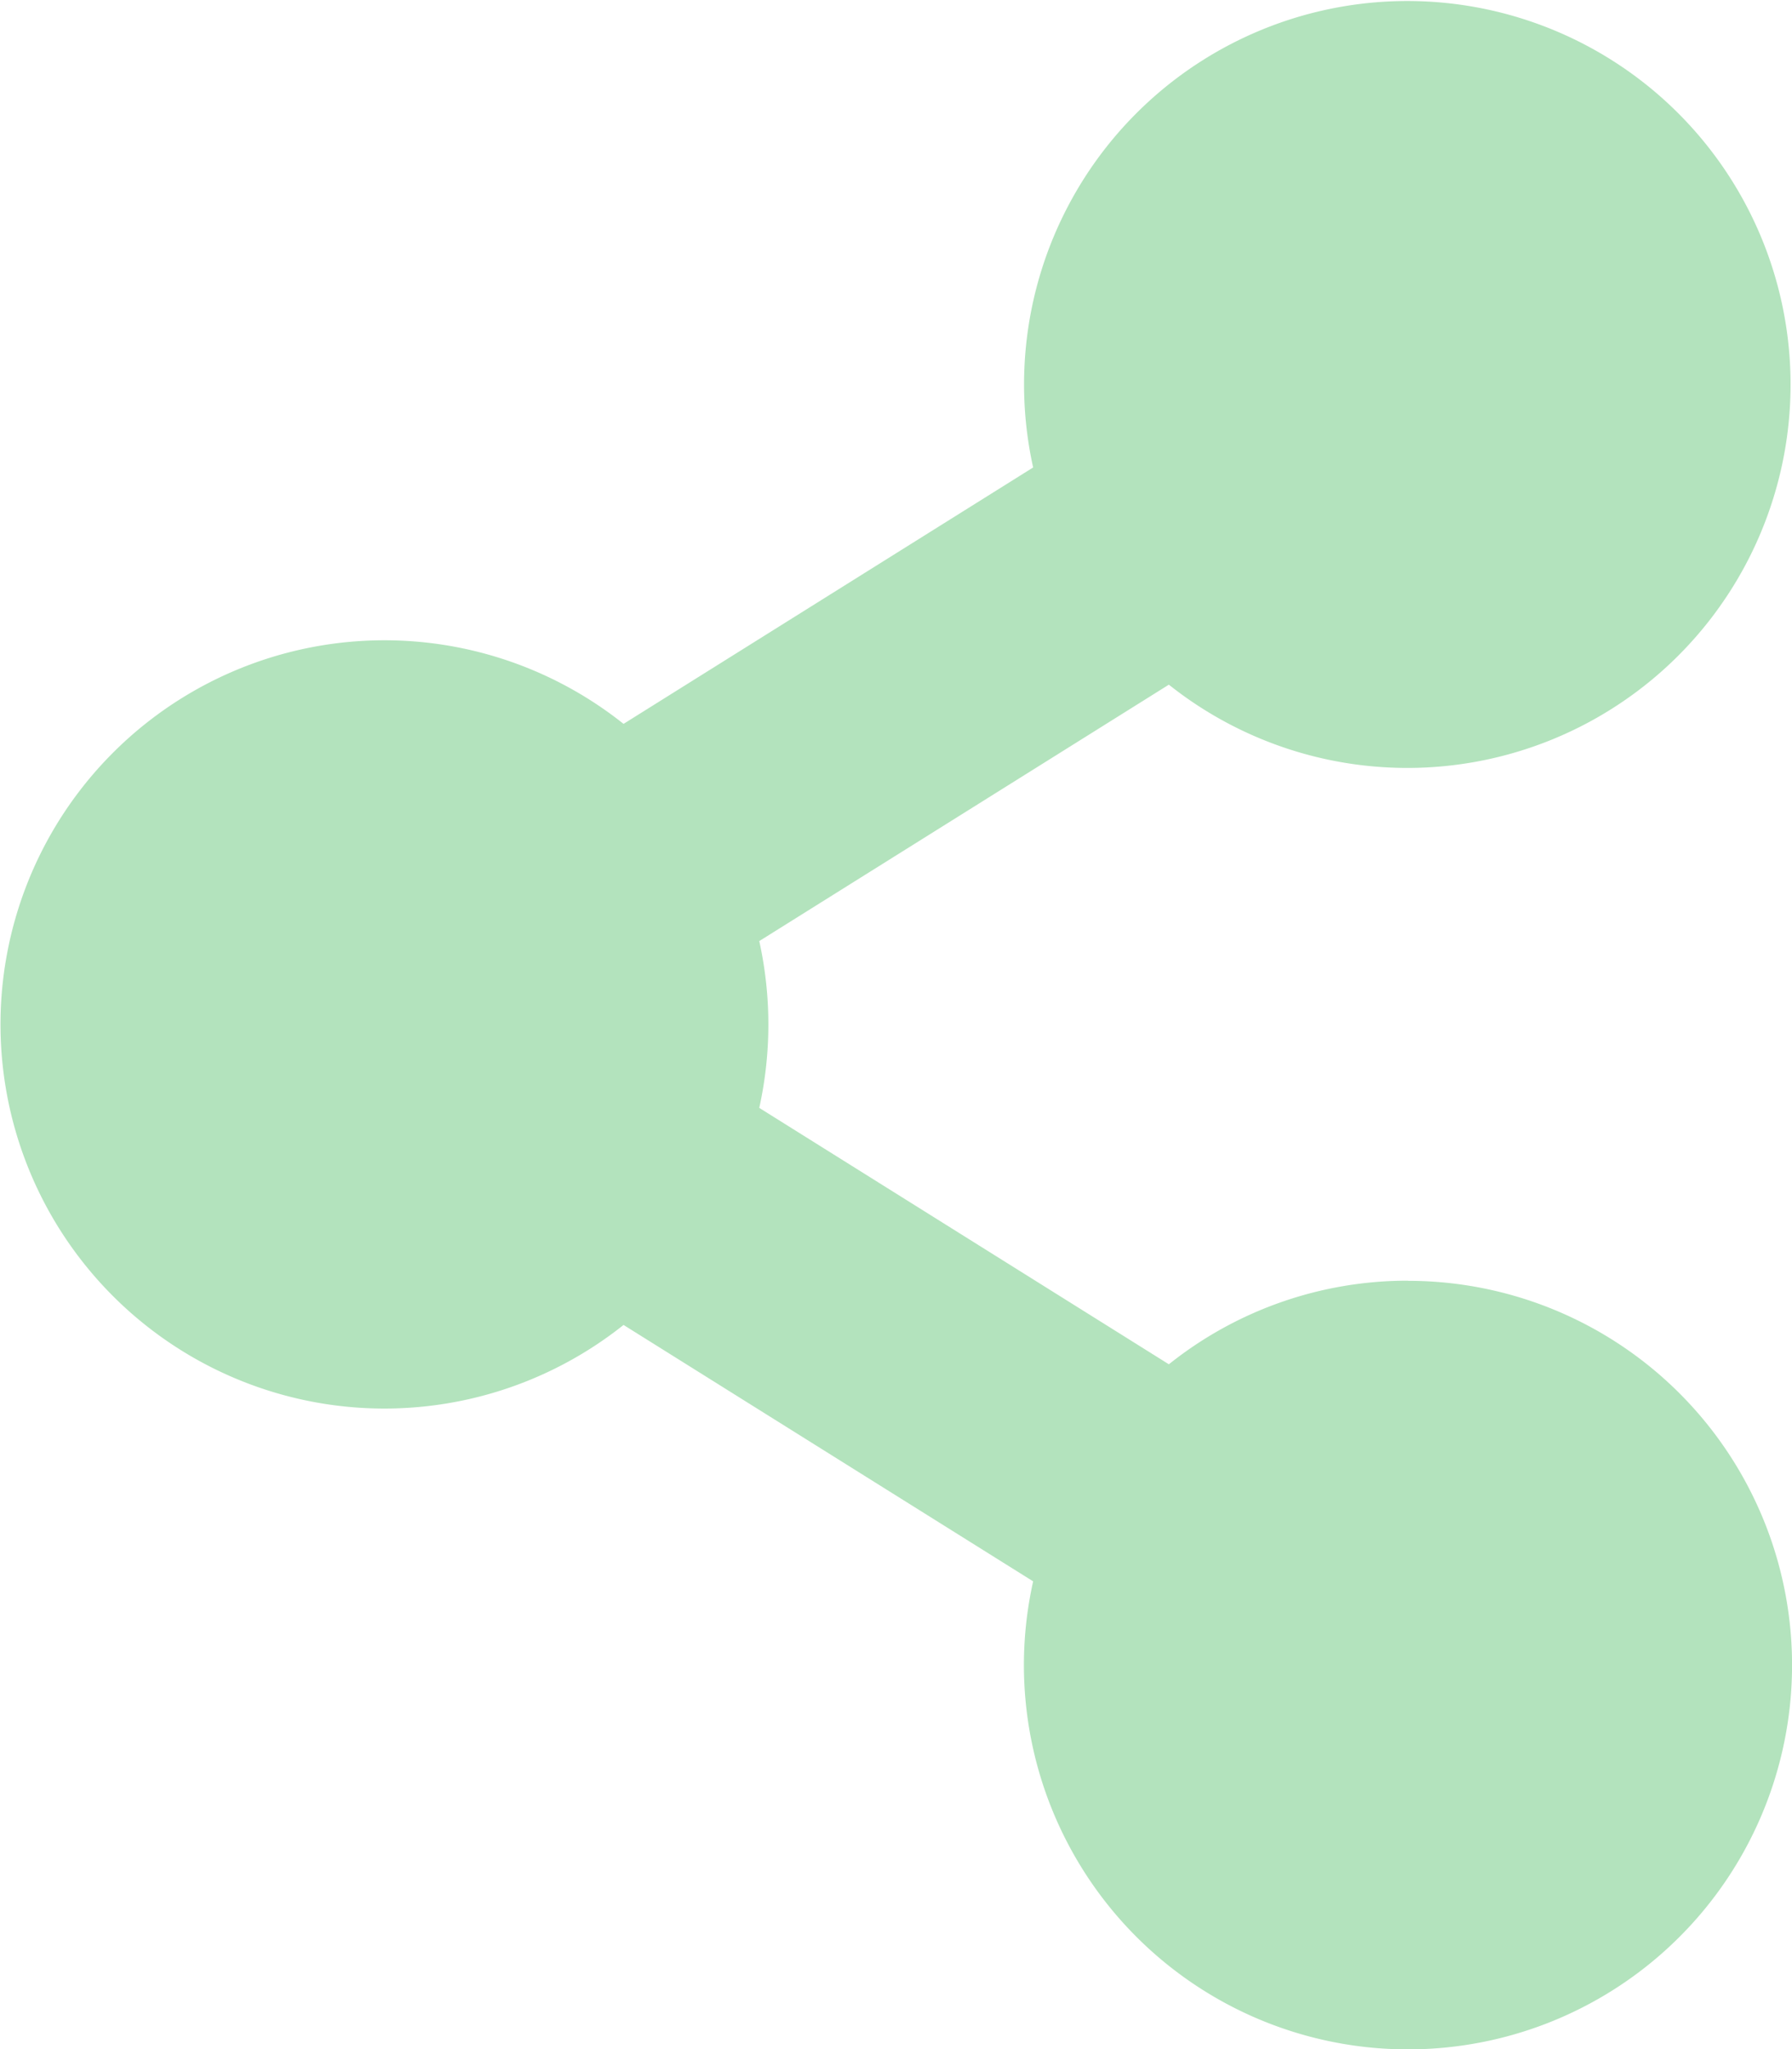 <svg xmlns="http://www.w3.org/2000/svg" width="13.125" height="15" viewBox="0 0 13.125 15"><defs><style>.a{fill:#b3e3bd;}</style></defs><path class="a" d="M10.313,9.375a2.8,2.8,0,0,0-1.752.612l-3-1.877a2.829,2.829,0,0,0,0-1.221l3-1.877a2.807,2.807,0,1,0-.994-1.59l-3,1.877a2.812,2.812,0,1,0,0,4.4l3,1.877a2.813,2.813,0,1,0,2.746-2.2Z"/></svg>